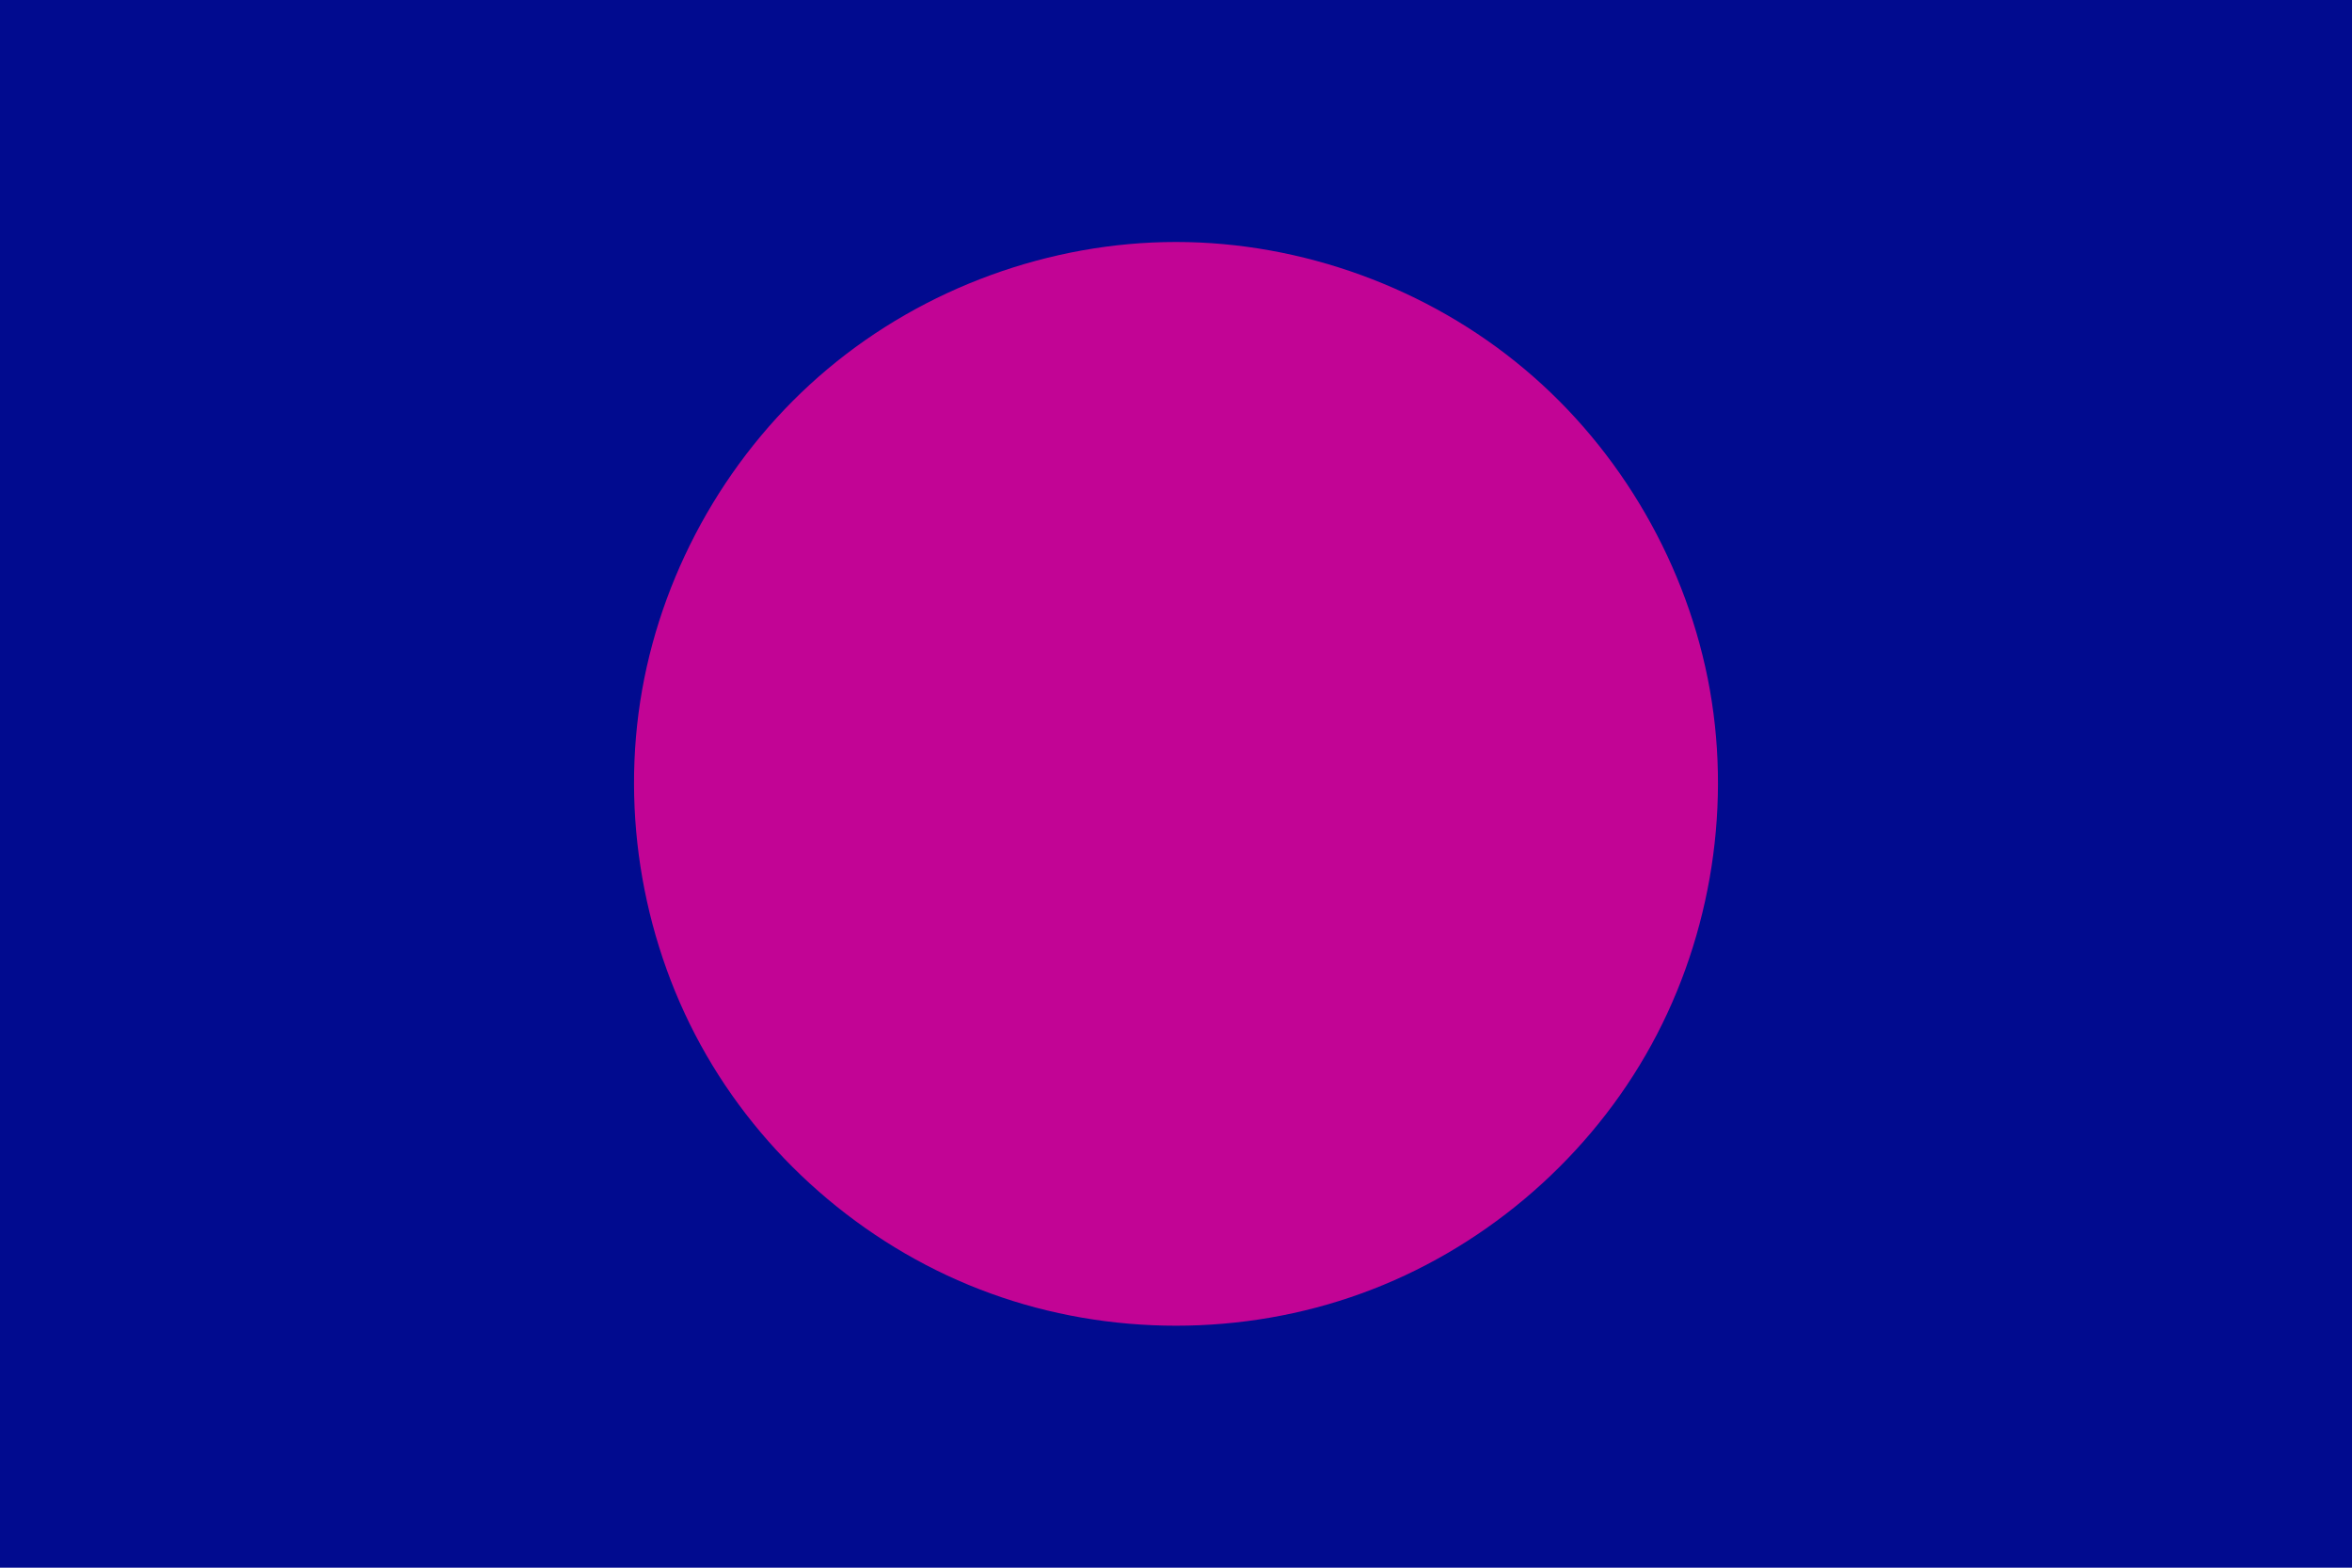 <svg id="visual" viewBox="0 0 900 600" width="900" height="600" xmlns="http://www.w3.org/2000/svg" xmlns:xlink="http://www.w3.org/1999/xlink" version="1.1"><rect x="0" y="0" width="900" height="600" fill="#010b8f"></rect><g transform="translate(450 300.113)"><path d="M133.3 -158.9C170.3 -127.9 195.9 -83.5 204.3 -36C212.7 11.5 203.8 62 179.7 103.7C155.6 145.5 116.3 178.5 71 194.9C25.7 211.4 -25.7 211.4 -71 194.9C-116.3 178.5 -155.6 145.5 -179.7 103.7C-203.8 62 -212.7 11.5 -204.3 -36C-195.9 -83.5 -170.3 -127.9 -133.3 -158.9C-96.4 -189.9 -48.2 -207.5 0 -207.5C48.2 -207.5 96.4 -189.9 133.3 -158.9" fill="#c20495"></path></g></svg>